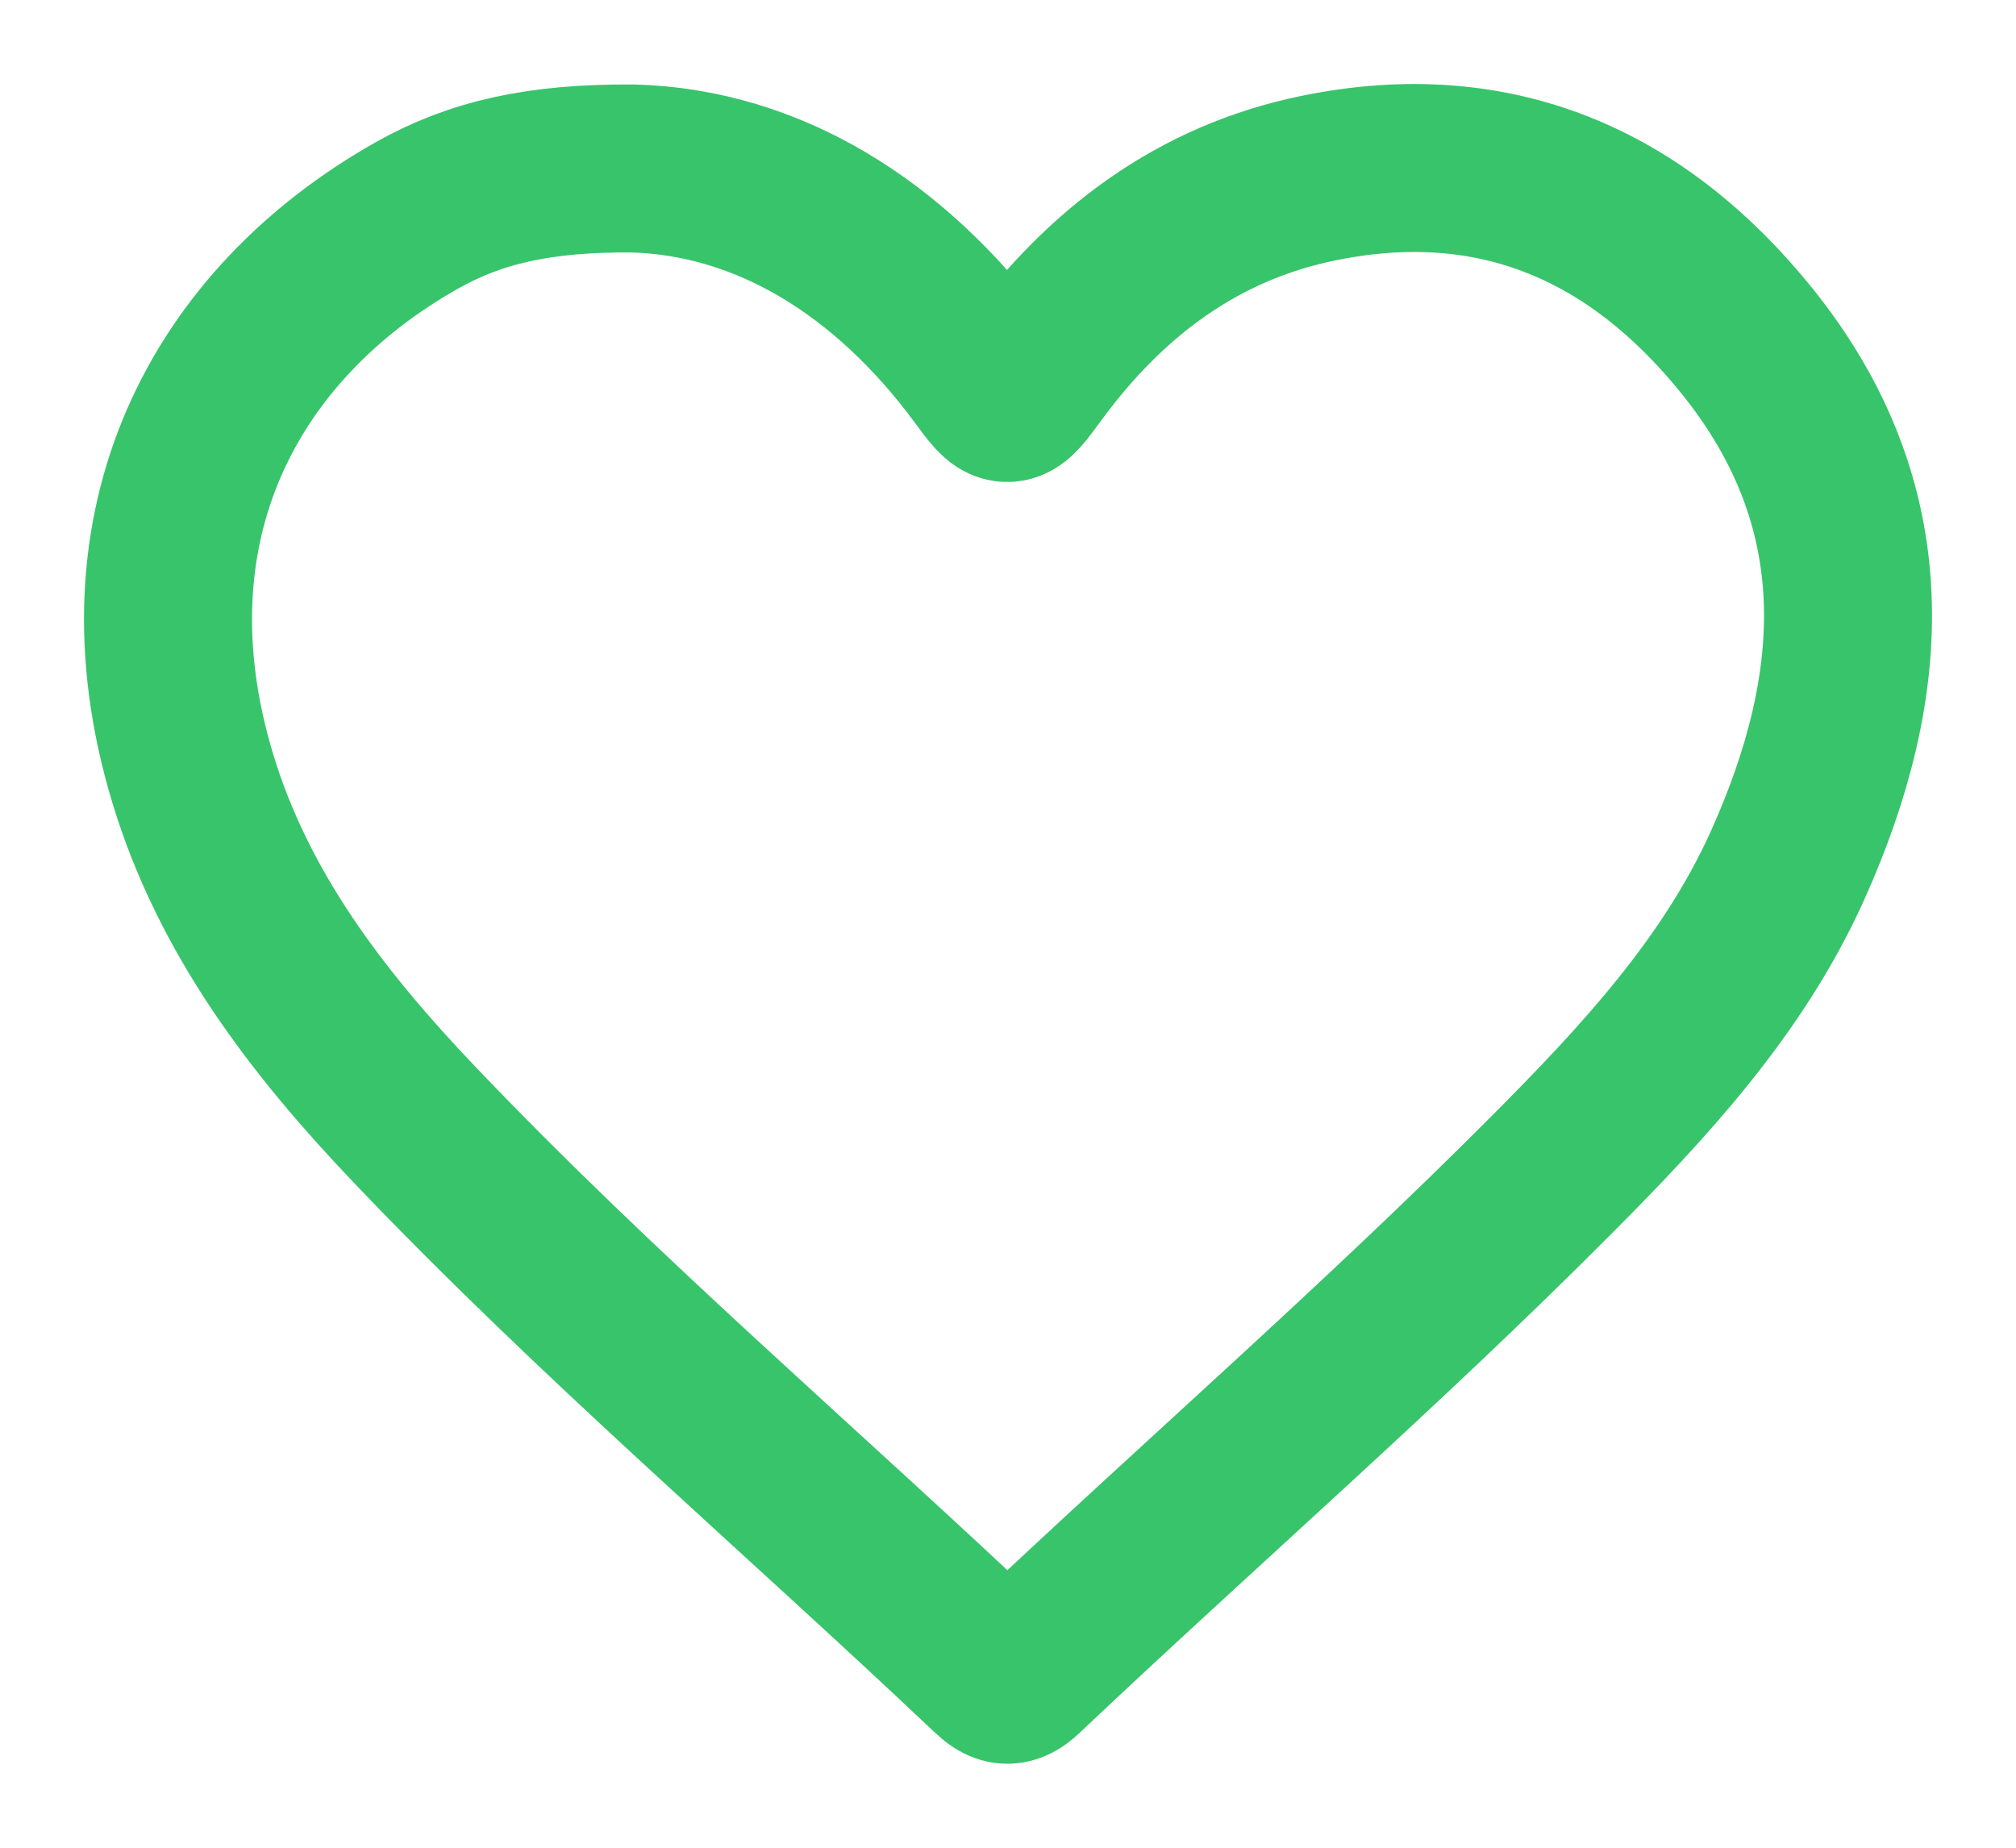 <svg width="24" height="22" viewBox="0 0 24 22" fill="none" xmlns="http://www.w3.org/2000/svg">
<path d="M7.538 2.006C9.136 2.051 10.584 2.936 11.69 4.431C11.994 4.843 11.988 4.844 12.302 4.417C13.157 3.25 14.258 2.414 15.7 2.12C17.803 1.69 19.491 2.439 20.797 4.059C22.378 6.021 22.251 8.147 21.28 10.305C20.633 11.743 19.566 12.889 18.464 13.996C16.432 16.037 14.255 17.928 12.164 19.907C12.017 20.046 11.94 20.019 11.809 19.895C9.515 17.723 7.105 15.669 4.925 13.38C3.78 12.177 2.779 10.877 2.291 9.256C1.385 6.245 2.684 3.853 4.959 2.567C5.659 2.171 6.421 1.997 7.538 2.006Z" stroke="#38C46B" stroke-width="2"/>
</svg>
